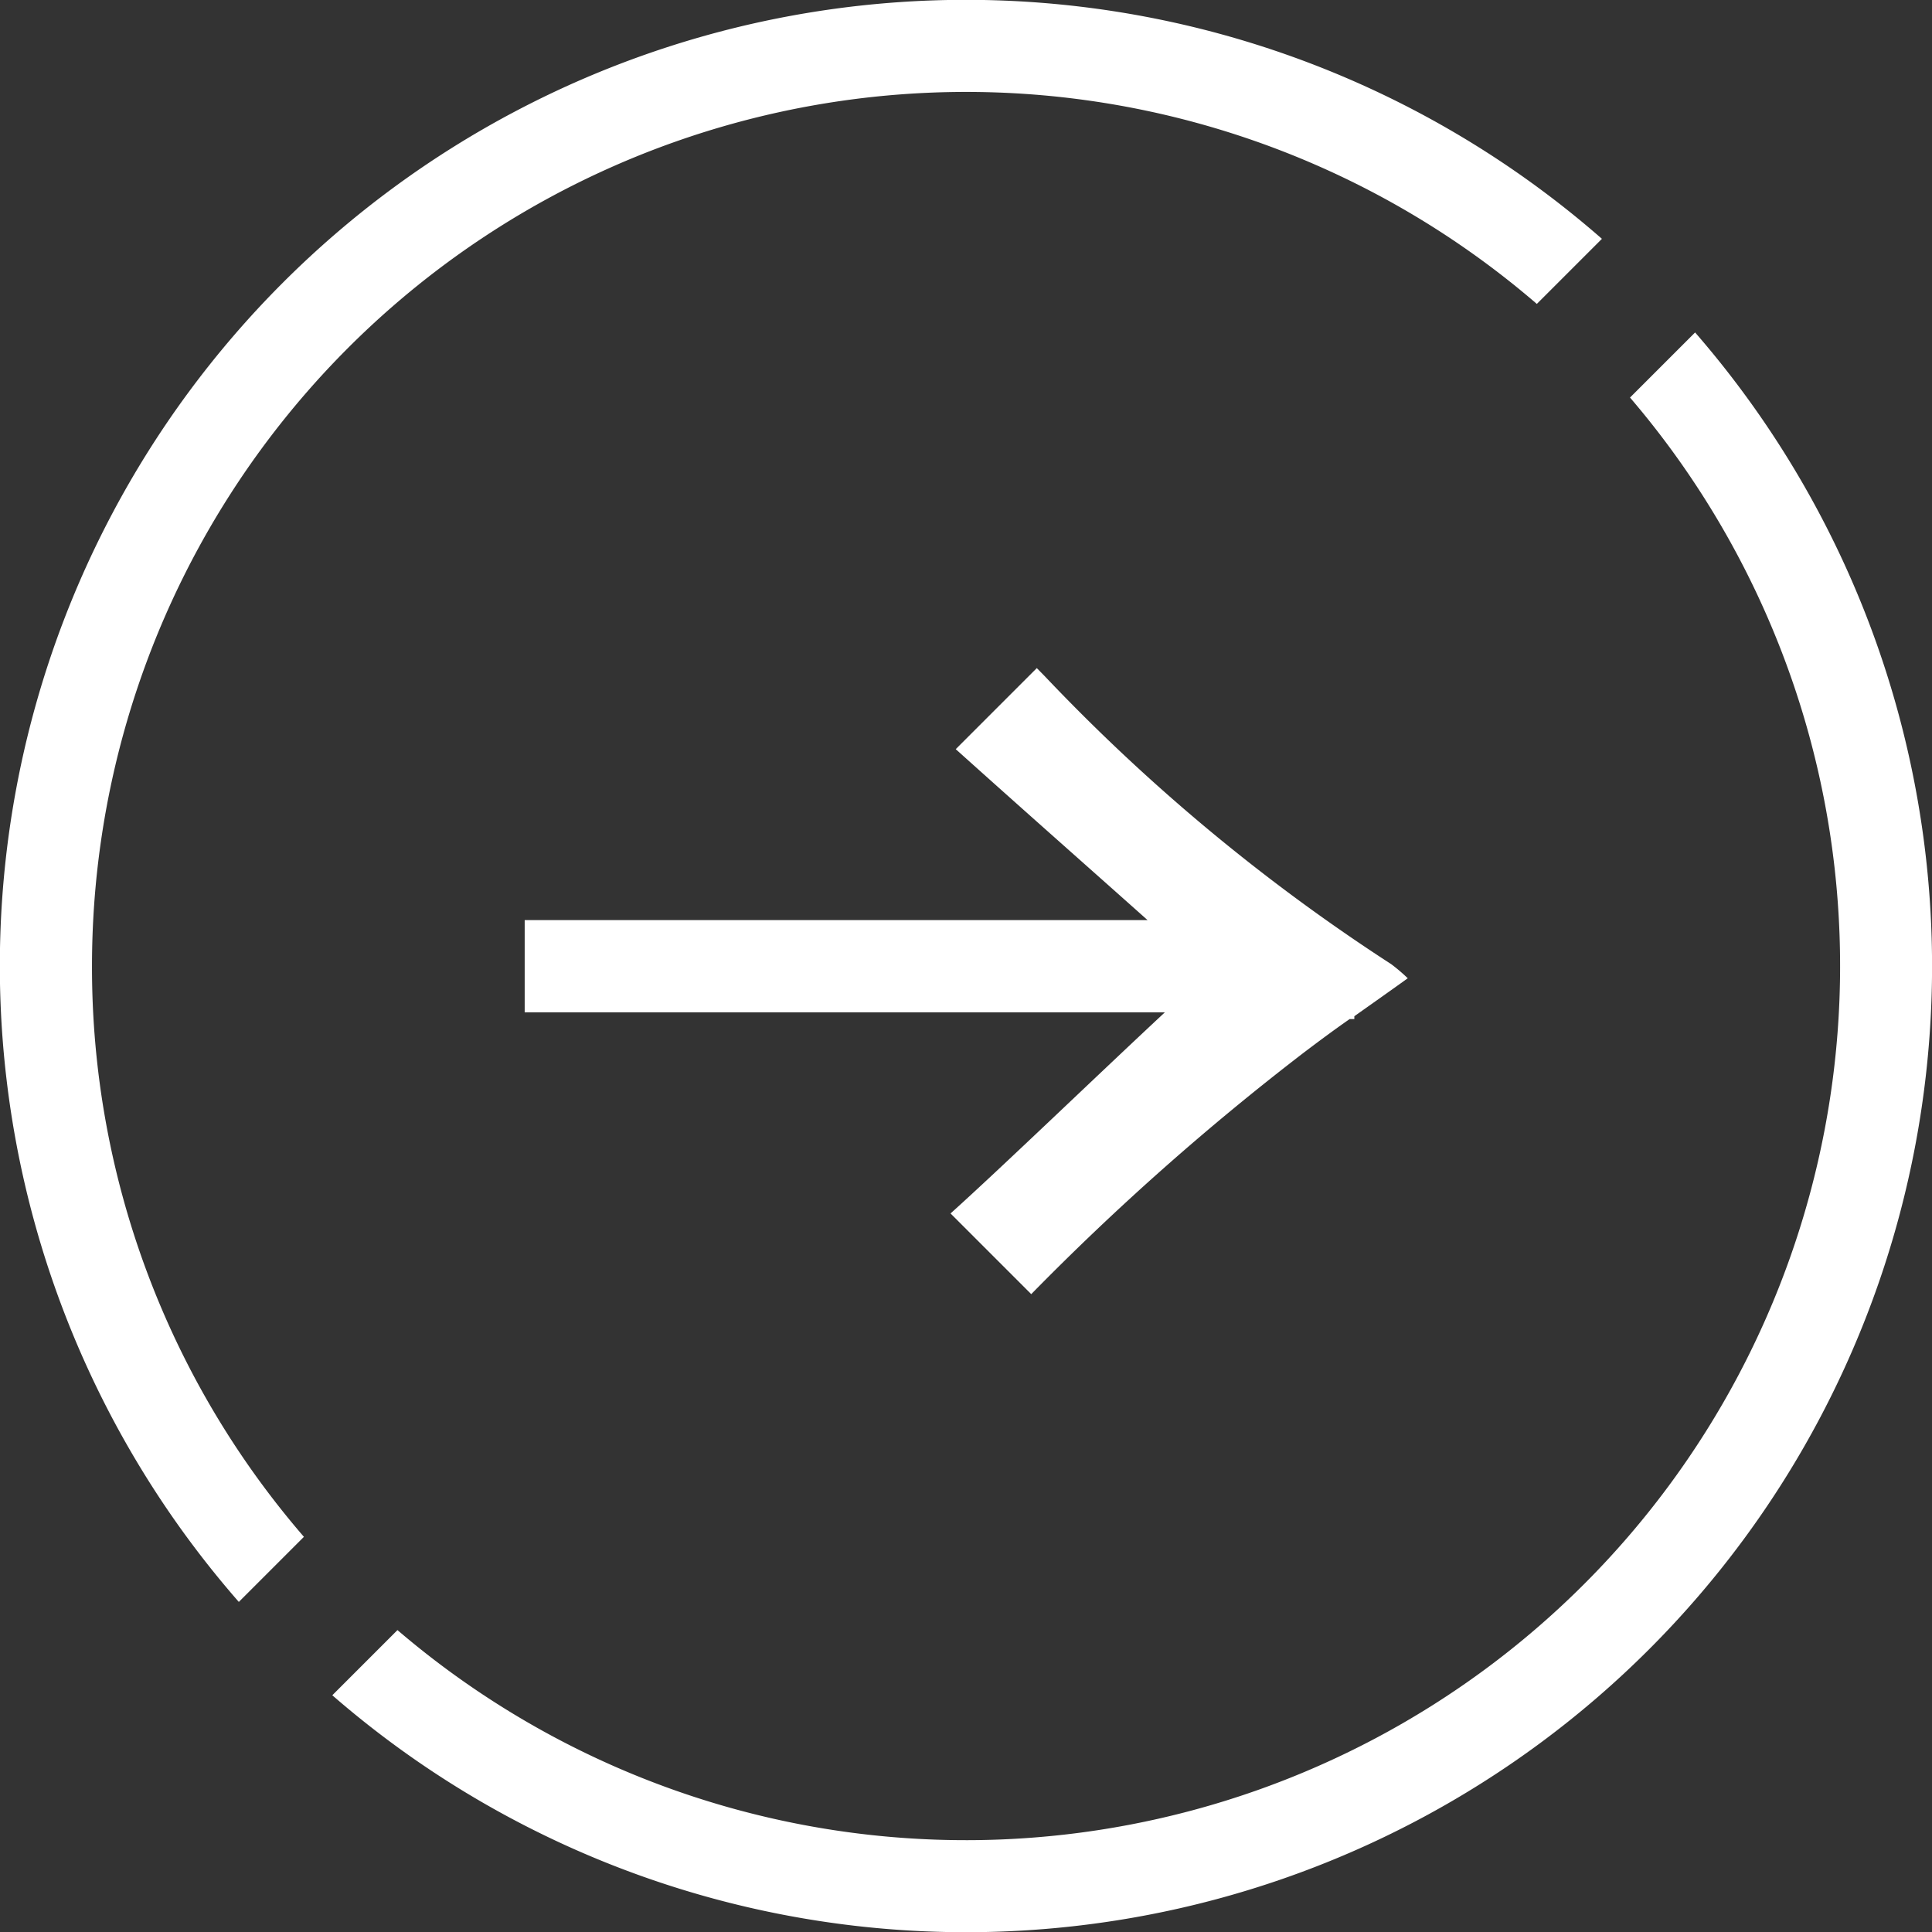 <svg xmlns="http://www.w3.org/2000/svg" width="26" height="26" viewBox="0 0 26 26">
  <rect x="0" y="0" width="26" height="26" fill="#333333" stroke="none"/>
  <g id="Icon-Arrow_Next" data-name="Icon-Arrow / Next">
    <path id="Path_319" data-name="Path 319" d="M2023.654,322.676a11.718,11.718,0,0,0,2.852,7.682l-.876.876a13,13,0,0,1,18.344-18.344l-.876.876a11.764,11.764,0,0,0-19.444,8.91Zm21.575-8.527-.877.877a11.764,11.764,0,0,1-16.587,16.587l-.877.877a13,13,0,0,0,18.34-18.34Zm-4.094,8.5a25.578,25.578,0,0,1-4.661-3.875l-.105-.107-1.091,1.091c.927.833,1.733,1.544,2.581,2.3h-8.382V323.3h8.615c-.878.817-2.218,2.108-2.884,2.706l1.086,1.086a34.842,34.842,0,0,1,3.678-3.258c.2-.151.4-.3.607-.444l.063,0c0-.013,0-.025,0-.038.234-.166.473-.334.719-.511A2.382,2.382,0,0,0,2041.134,322.648Z" transform="translate(-2022.416 -309.676)" fill="#fff"/>
  </g>
</svg>
